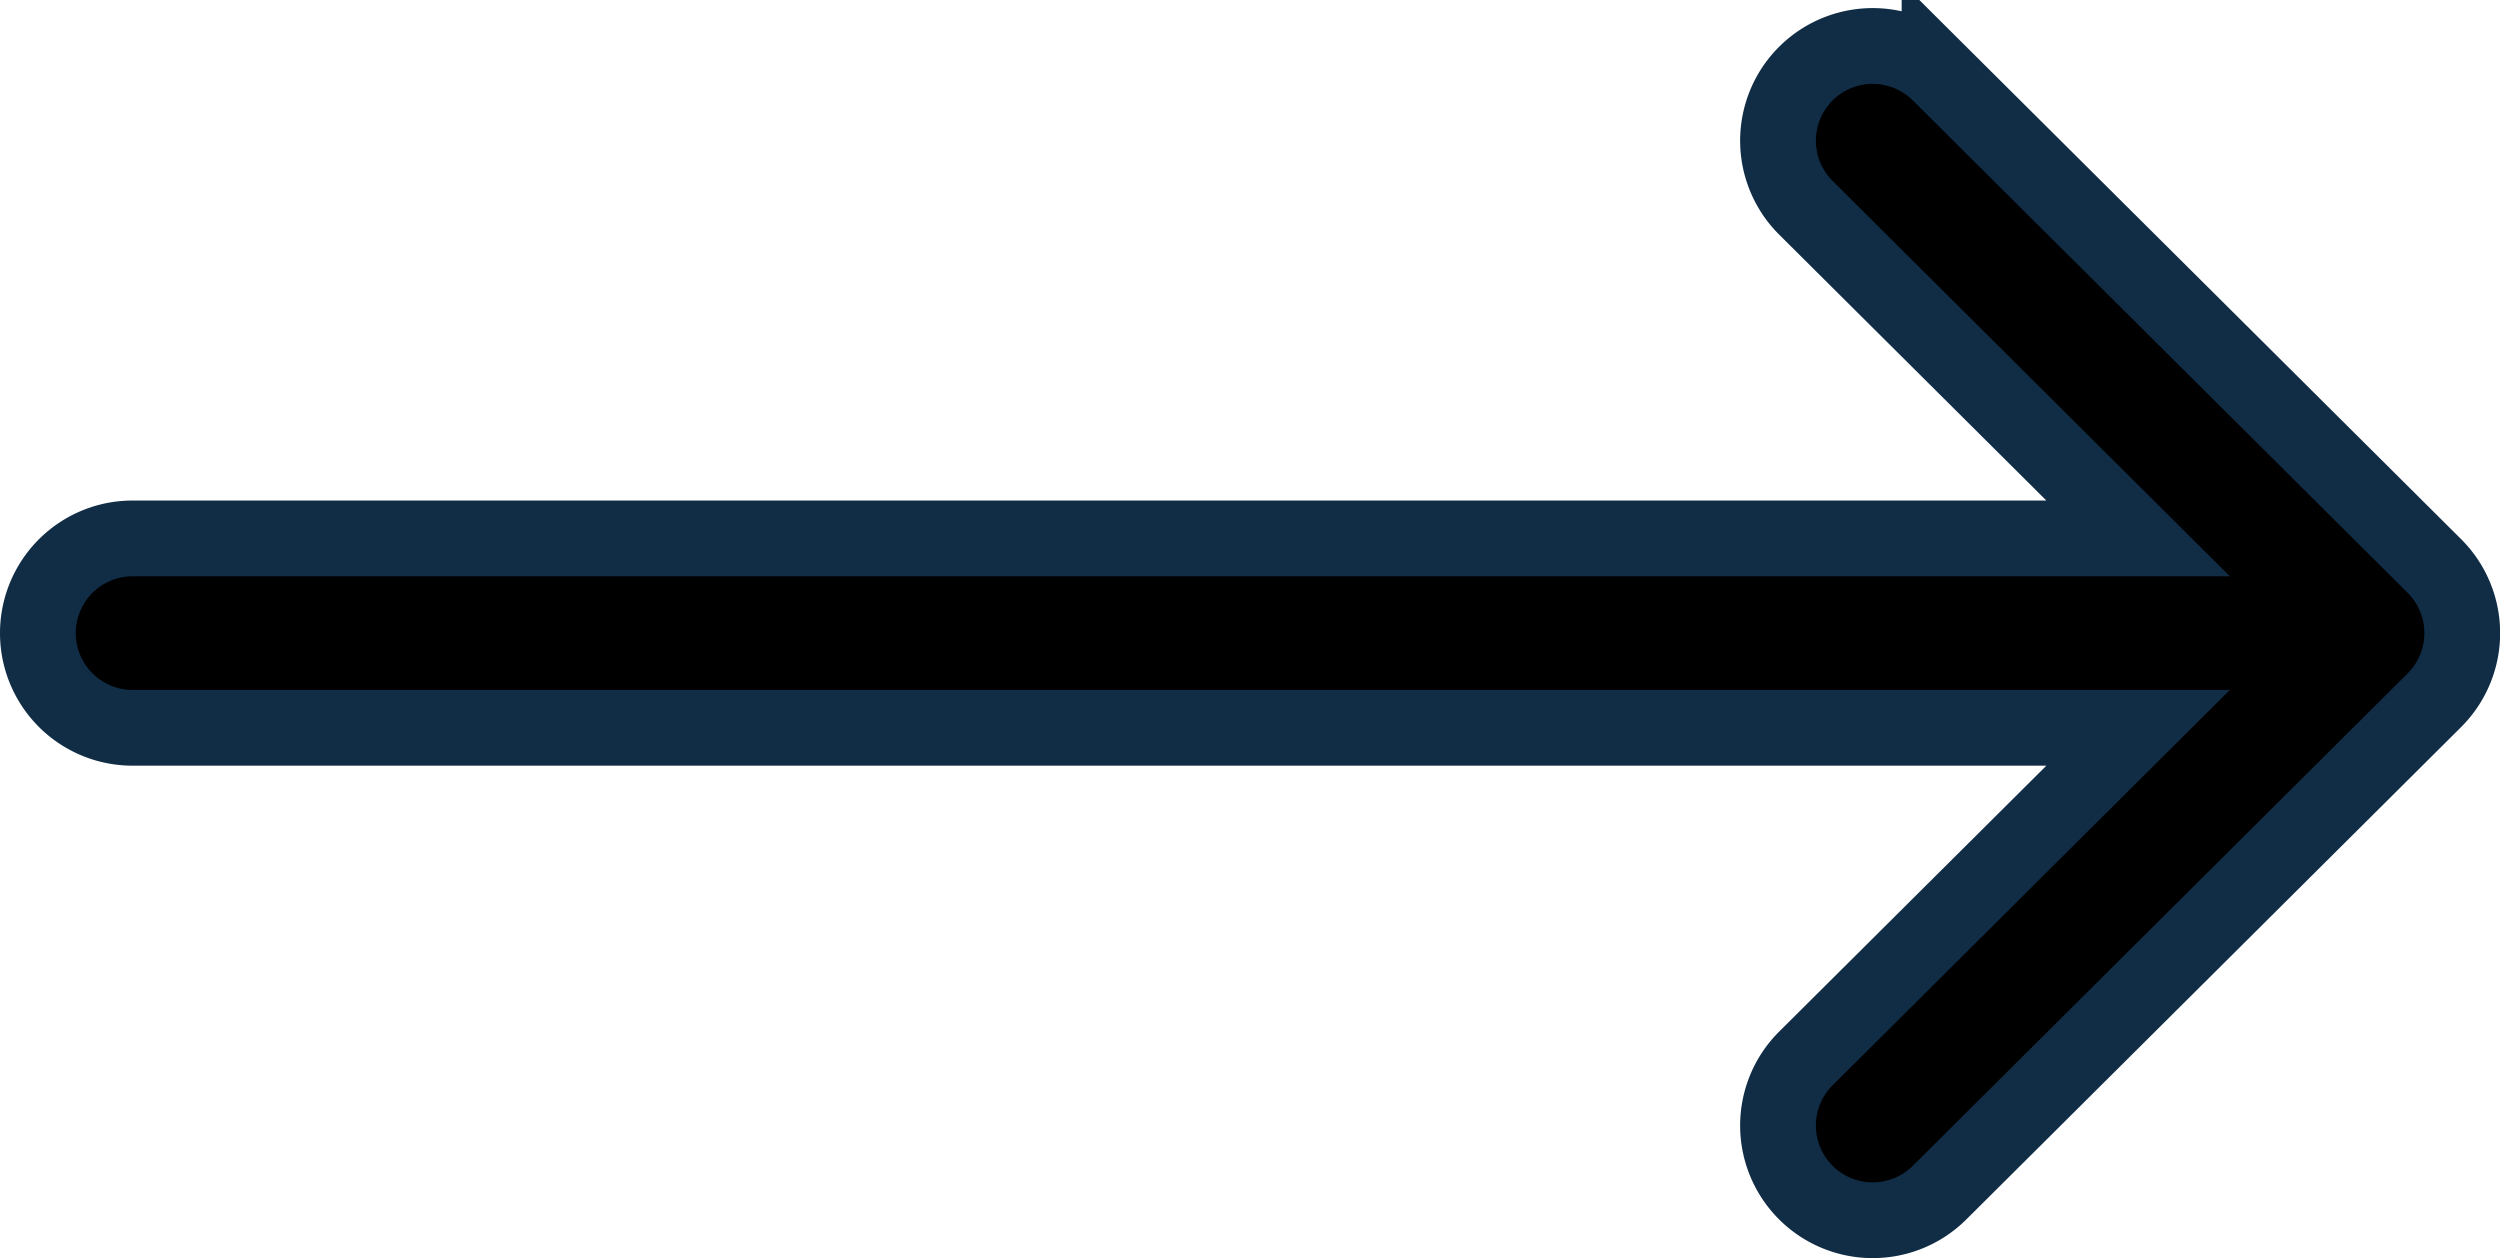 <svg xmlns="http://www.w3.org/2000/svg" width="33" height="16.606" viewBox="0 0 33 16.606"><defs><style>.a{stroke:#112d46;}</style></defs><g transform="translate(0.5 -131.394)"><g transform="translate(0 132)"><path class="a" d="M31.634,138.865h0l-6.532-6.5a1.25,1.25,0,0,0-1.764,1.772l4.385,4.364H1.25a1.25,1.25,0,1,0,0,2.5H27.723l-4.385,4.364a1.25,1.25,0,0,0,1.764,1.772l6.532-6.5h0A1.251,1.251,0,0,0,31.634,138.865Z" transform="translate(0 -132)"/></g></g></svg>
